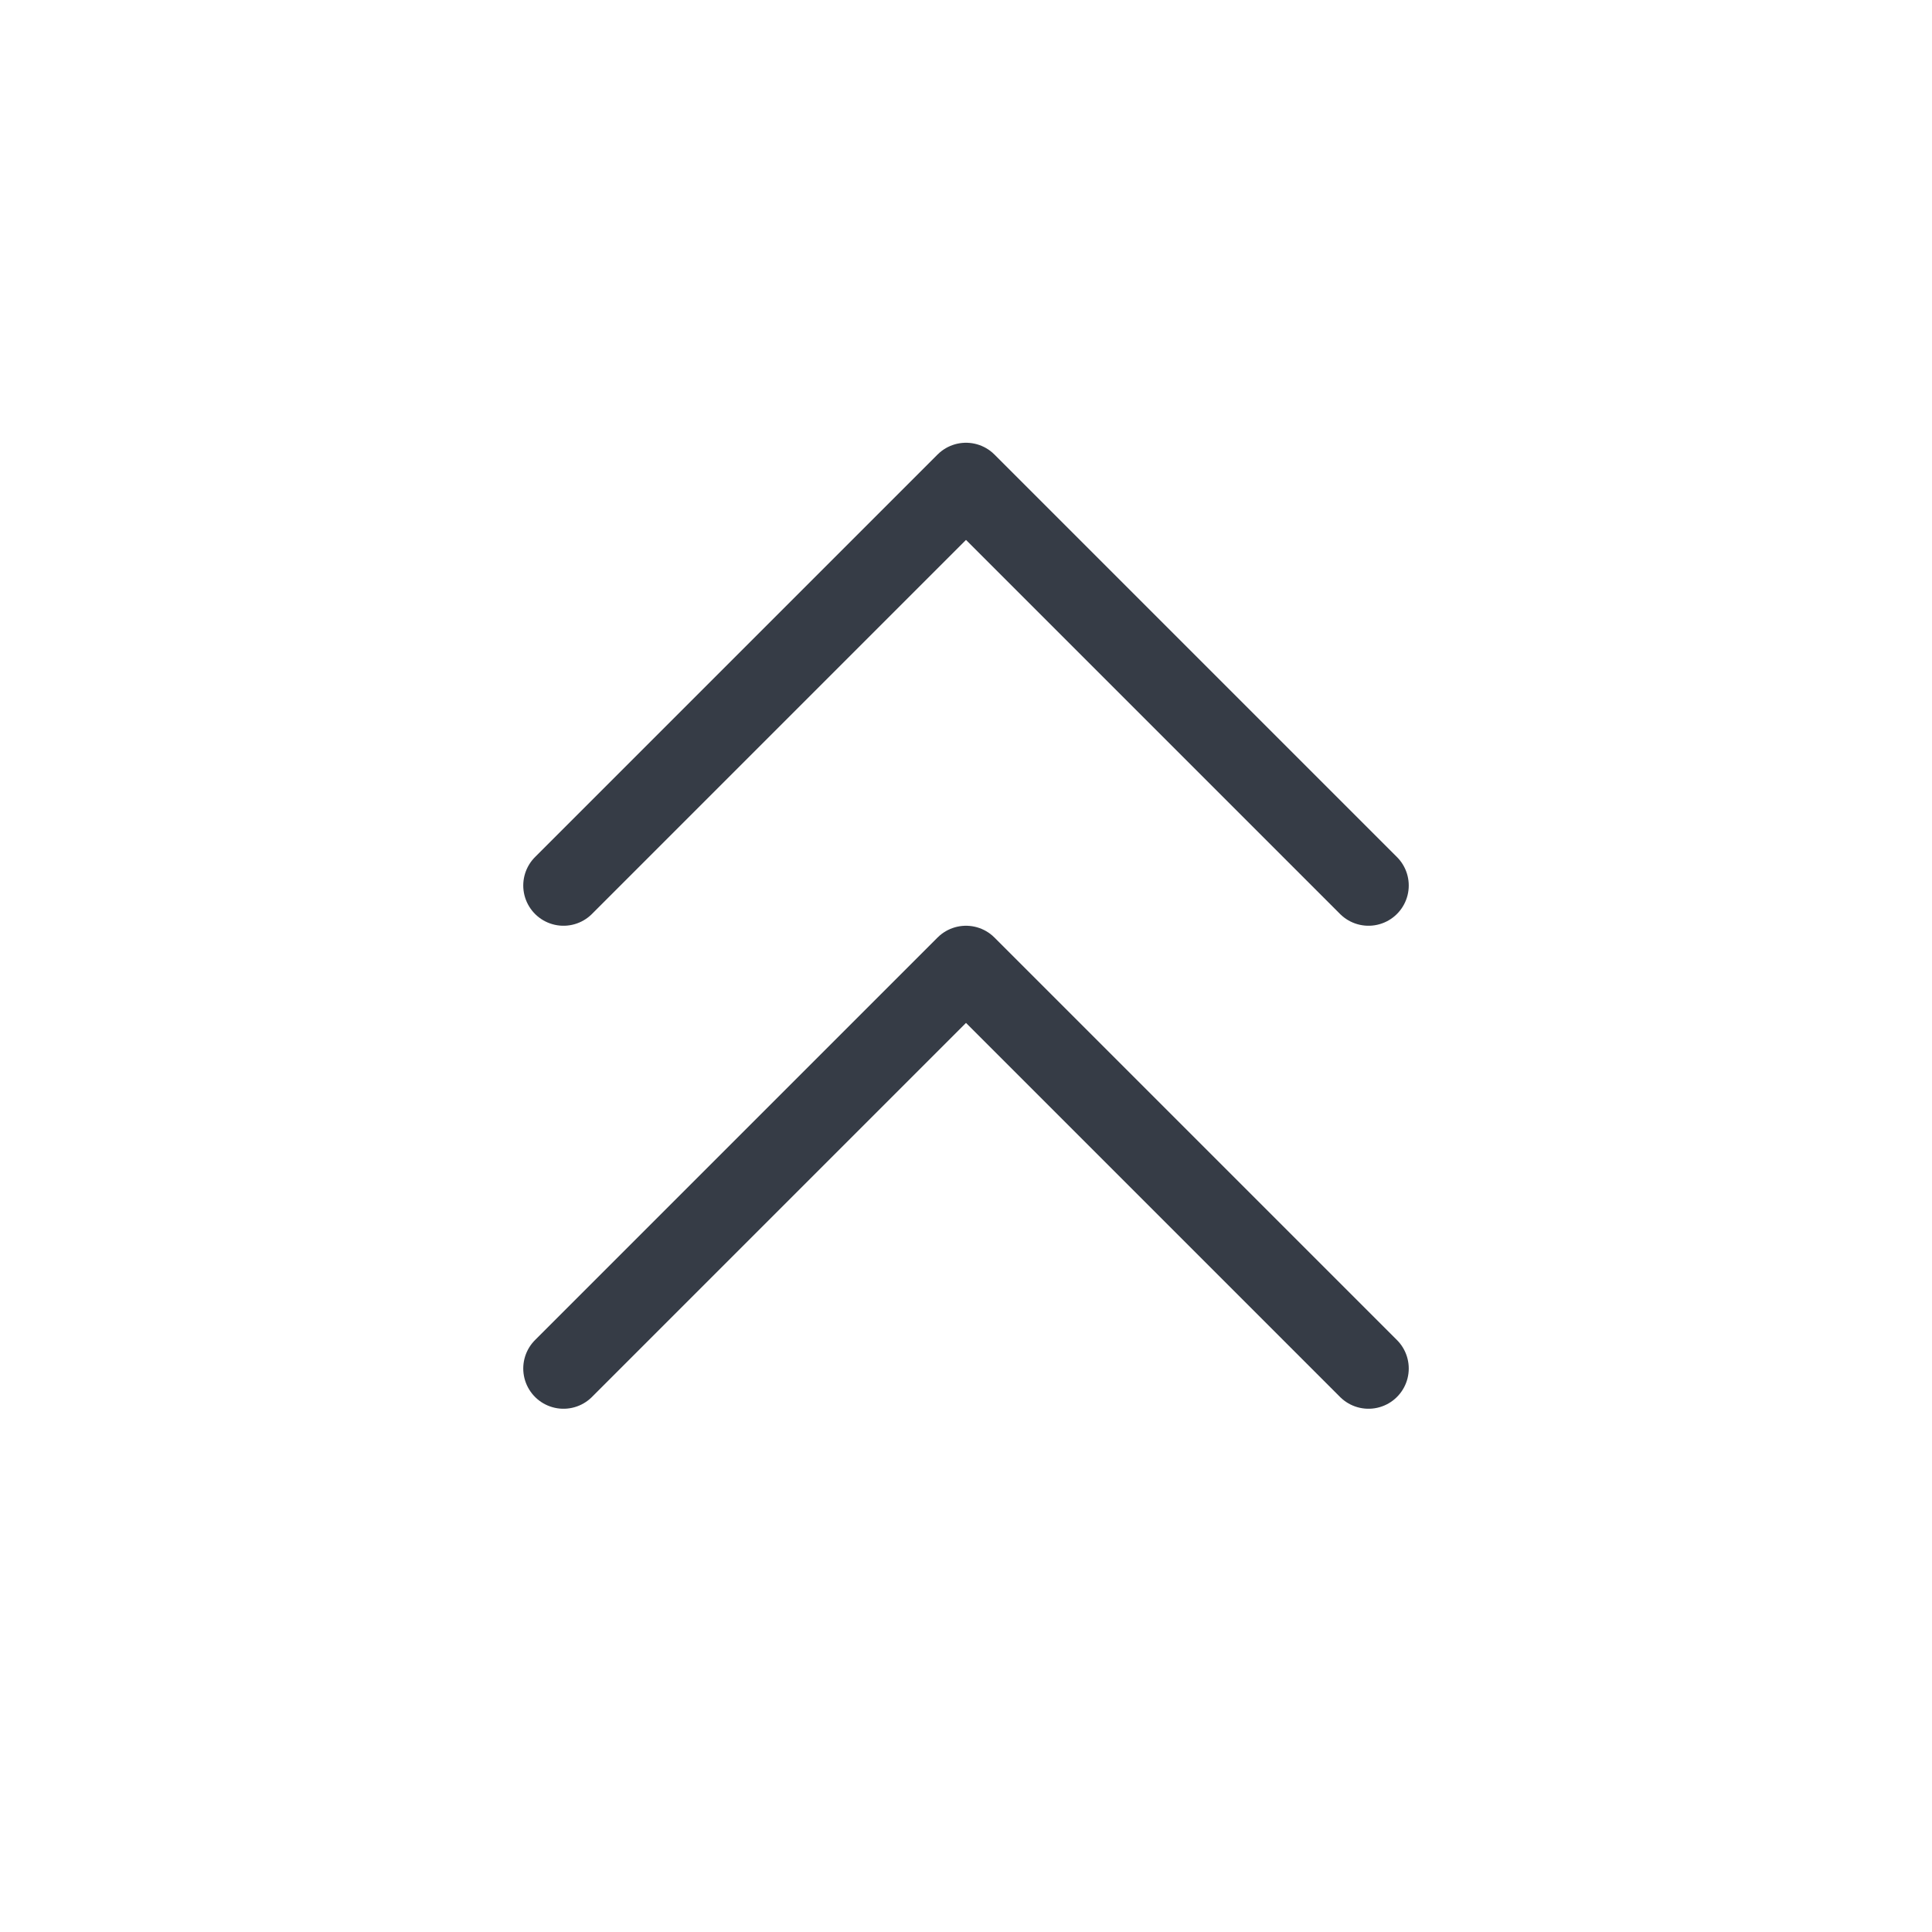 
<svg width="24" height="24" viewBox="0 0 24 24" fill="none" xmlns="http://www.w3.org/2000/svg">
<g clip-path="url(#clip0_323_722)">
<path d="M7 11L12 6L17 11" stroke="#363C46" stroke-linecap="round" stroke-linejoin="round"/>
<path d="M7 17L12 12L17 17" stroke="#363C46" stroke-linecap="round" stroke-linejoin="round"/>
</g>
<defs>
<clipPath id="clip0_323_722">
<rect width="24" height="24" fill="white"/>
</clipPath>
</defs>
</svg>

